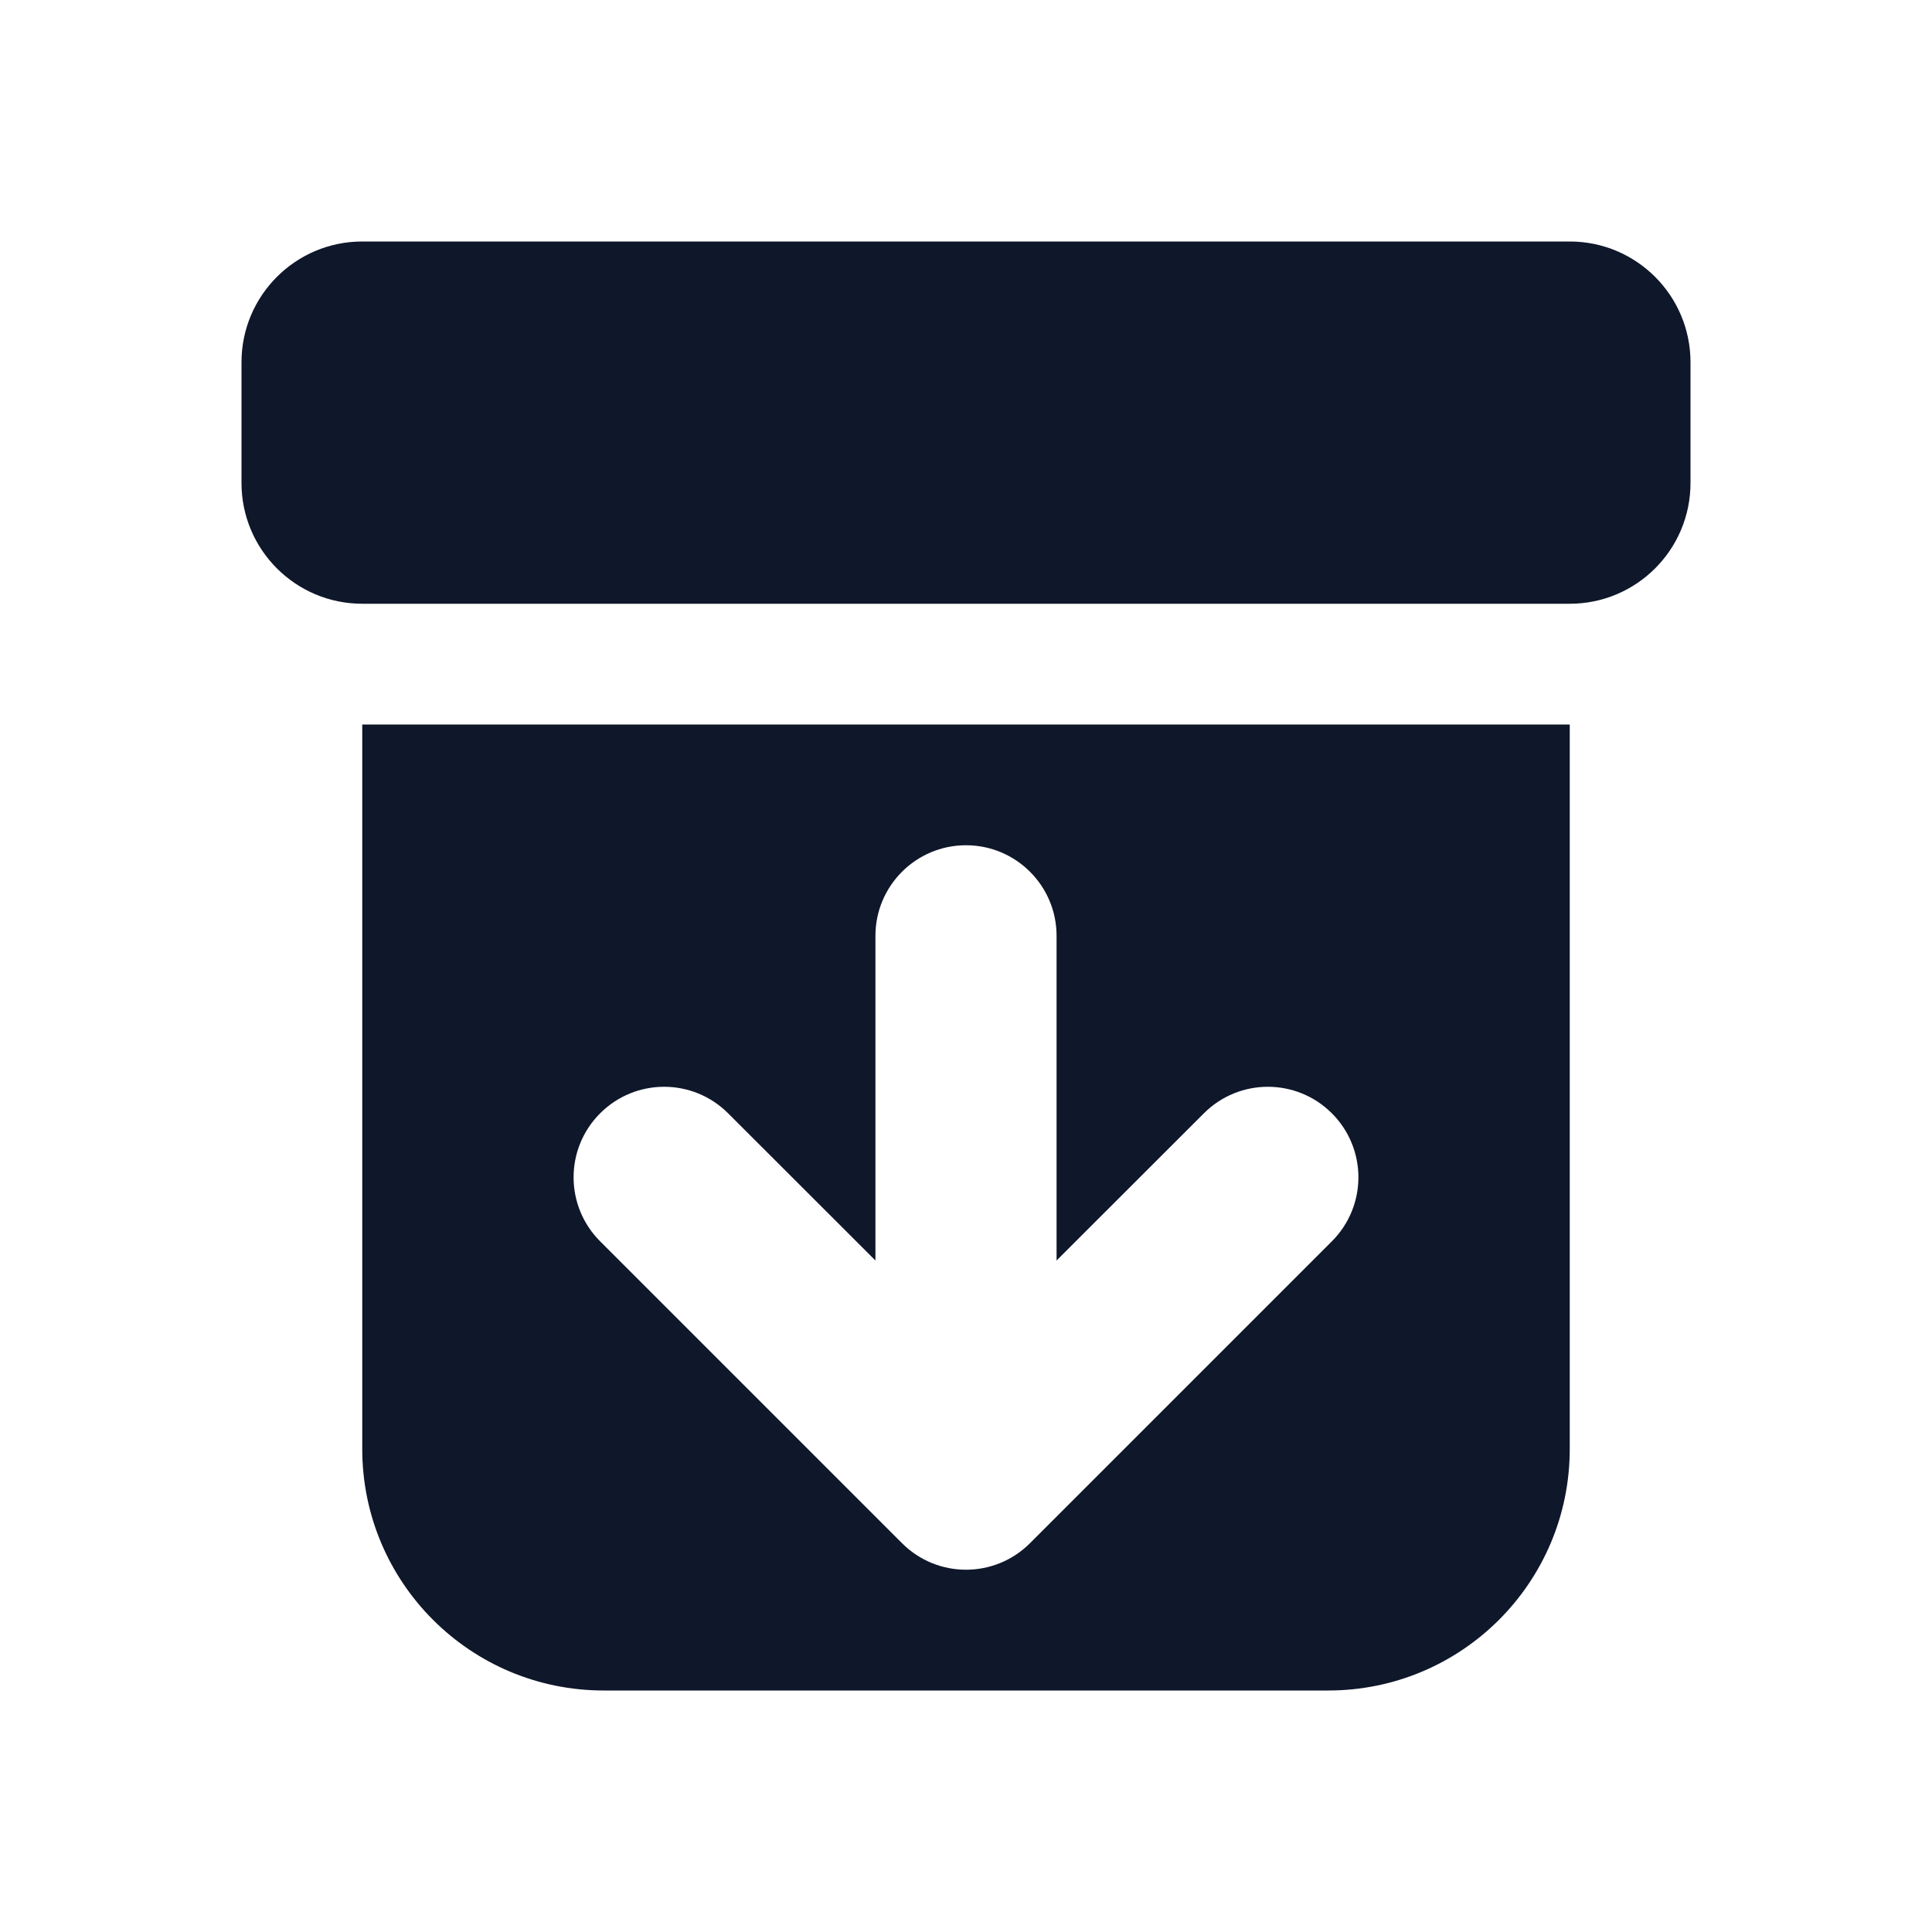 <svg width="16" height="16" viewBox="0 0 16 16" fill="none" xmlns="http://www.w3.org/2000/svg">
<path d="M2 3C2 2.448 2.448 2 3 2H13C13.552 2 14 2.448 14 3V4C14 4.552 13.552 5 13 5H3C2.448 5 2 4.552 2 4V3Z" fill="#0F172A"/>
<path fill-rule="evenodd" clip-rule="evenodd" d="M13 6H3V12C3 13.105 3.895 14 5 14H11C12.105 14 13 13.105 13 12V6ZM8.75 7.75C8.75 7.336 8.414 7 8 7C7.586 7 7.25 7.336 7.25 7.75V10.439L6.03 9.22C5.737 8.927 5.263 8.927 4.97 9.22C4.677 9.513 4.677 9.987 4.97 10.28L7.47 12.78C7.763 13.073 8.237 13.073 8.53 12.78L11.03 10.28C11.323 9.987 11.323 9.513 11.03 9.22C10.737 8.927 10.263 8.927 9.97 9.22L8.75 10.439V7.75Z" fill="#0F172A"/>
</svg>

